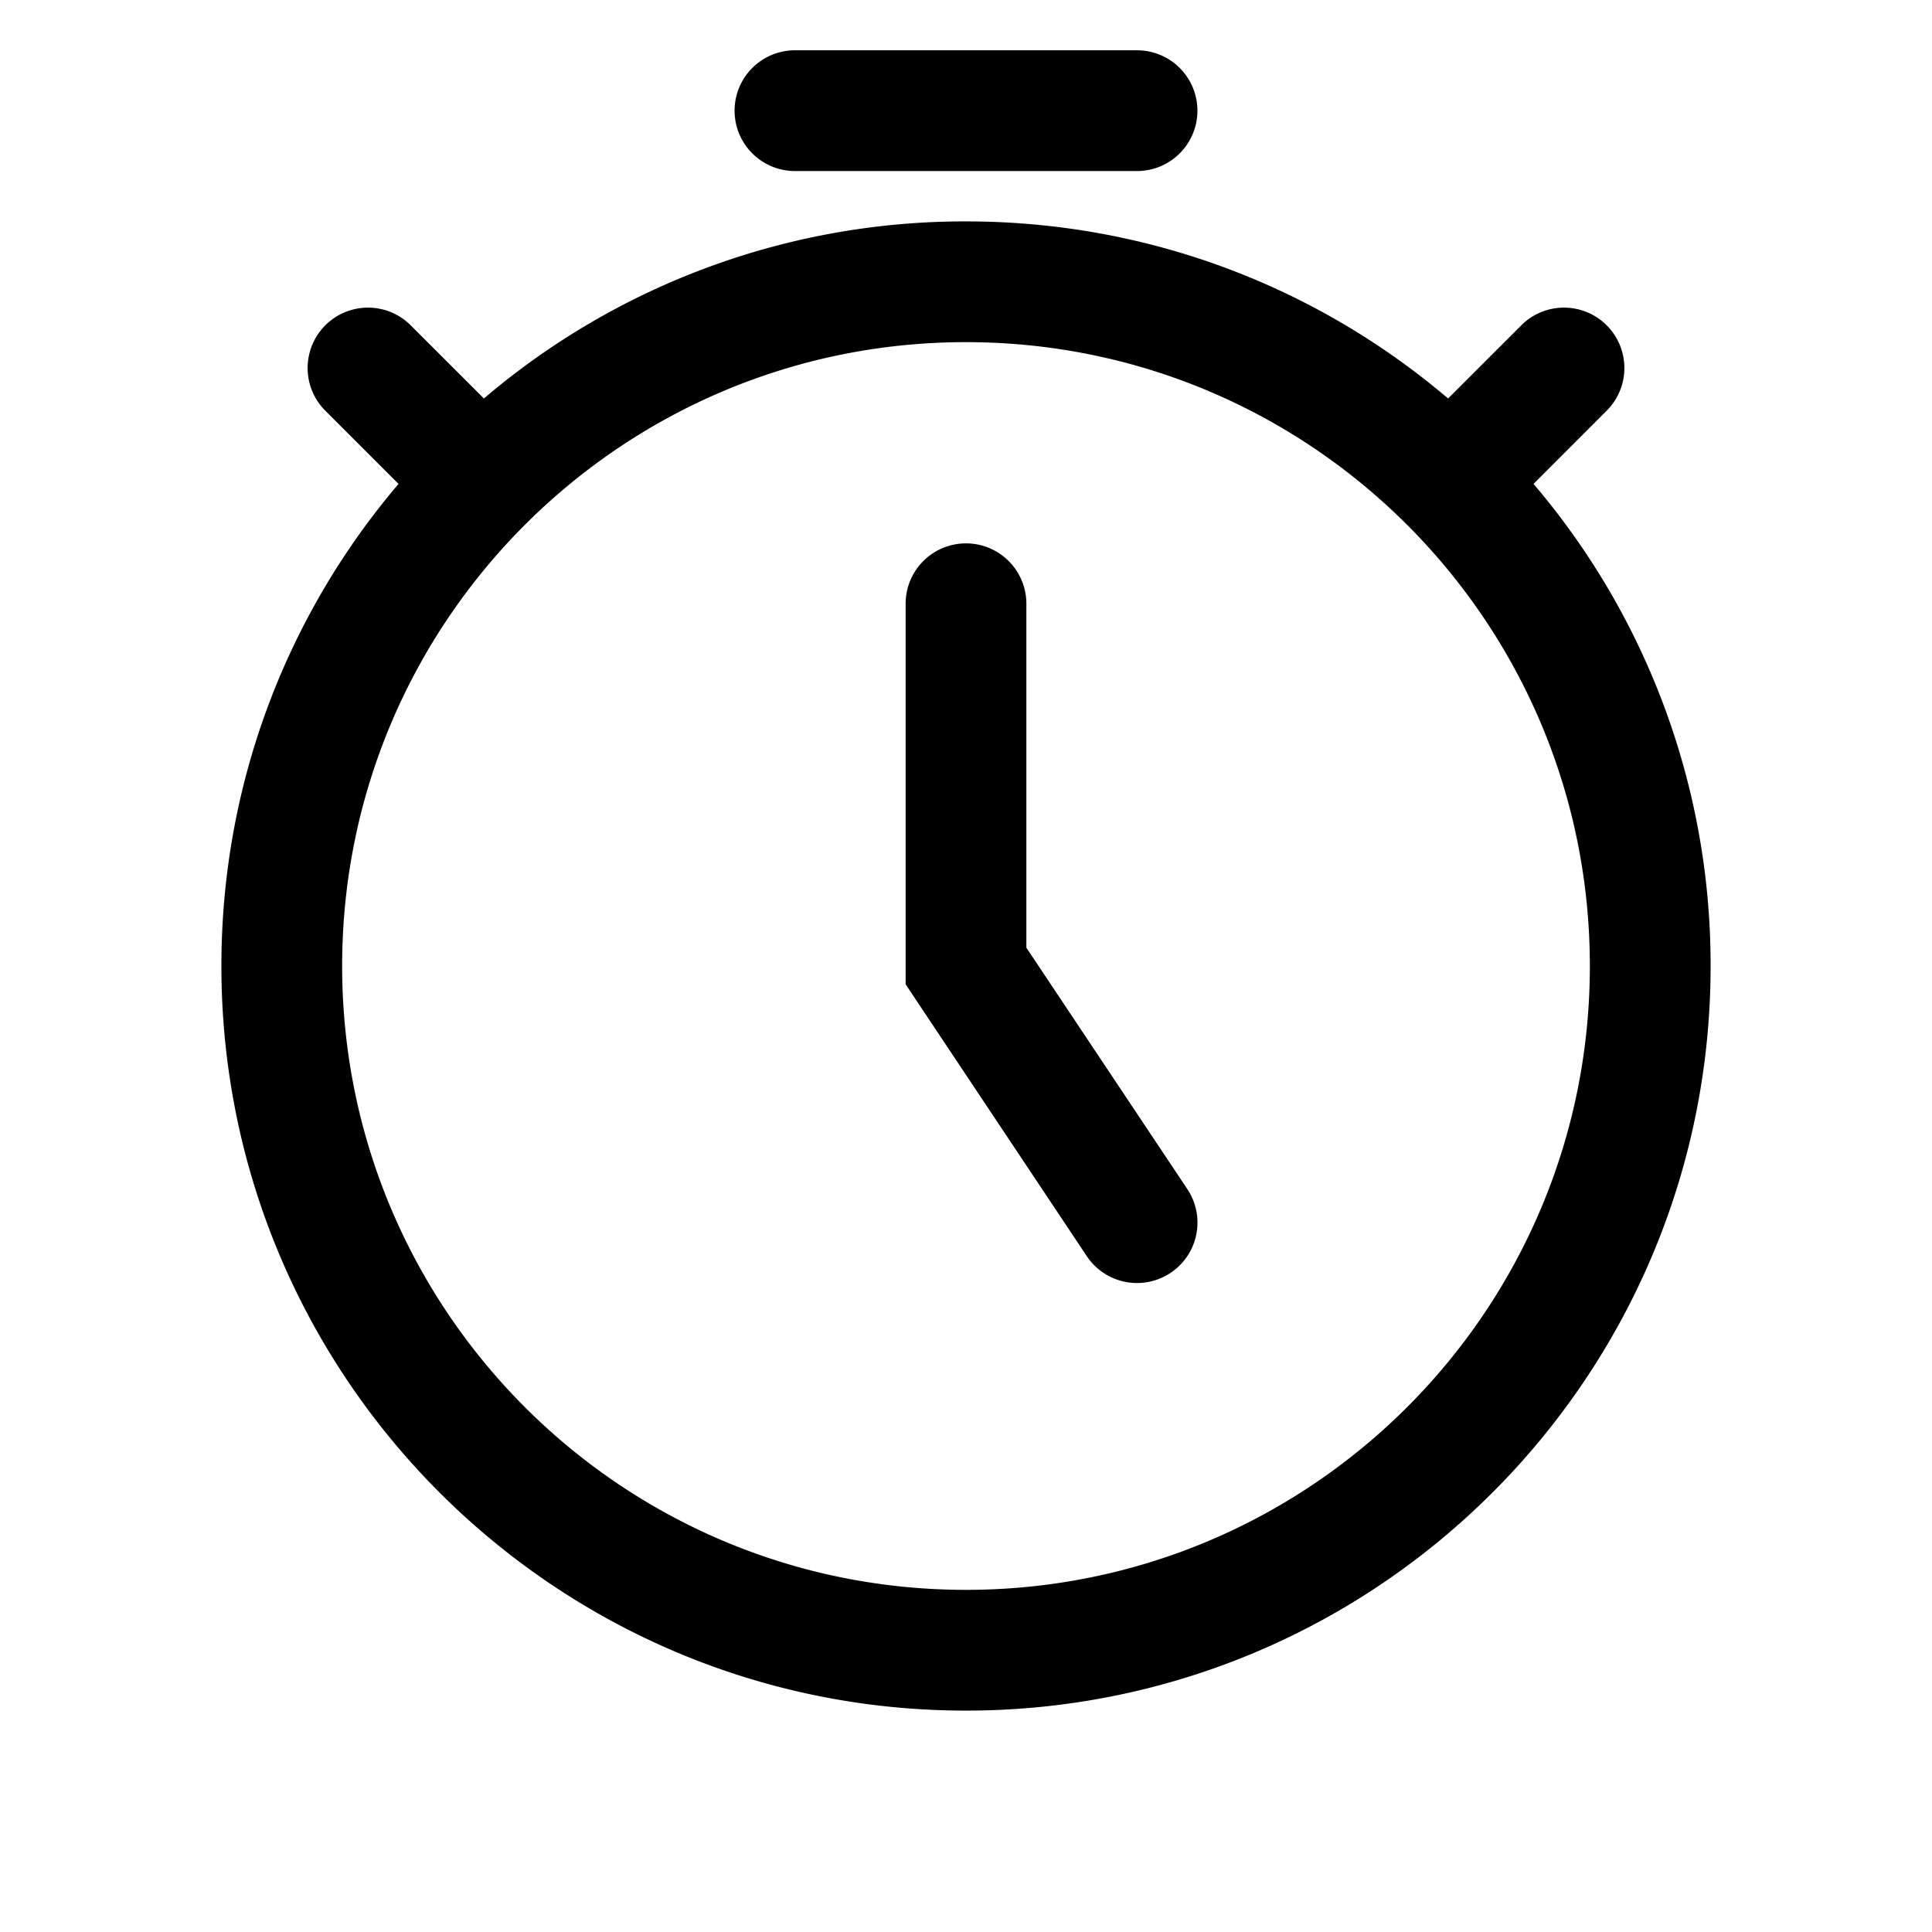 <svg xmlns="http://www.w3.org/2000/svg" width="32" height="32" fill="none" class="persona-icon" viewBox="0 0 32 32"><path fill="currentColor" fill-rule="evenodd" d="M8.015 6.6A12.28 12.28 0 0 1 16 3.667c3.046 0 5.834 1.104 7.985 2.933l1.225-1.224a1 1 0 0 1 1.414 1.414L25.4 8.015A12.28 12.28 0 0 1 28.333 16c0 6.811-5.521 12.333-12.333 12.333C9.19 28.333 3.667 22.811 3.667 16c0-3.046 1.104-5.834 2.934-7.985L5.376 6.79A1 1 0 0 1 6.79 5.376zm4.152-4.767a1 1 0 0 1 1-1h5.666a1 1 0 1 1 0 2h-5.666a1 1 0 0 1-1-1M16 5.667C10.293 5.667 5.667 10.293 5.667 16S10.293 26.333 16 26.333 26.333 21.707 26.333 16 21.707 5.667 16 5.667M16 9a1 1 0 0 1 1 1v5.697l2.666 3.998A1 1 0 0 1 18 20.805l-3-4.502V10a1 1 0 0 1 1-1" clip-rule="evenodd"/></svg>